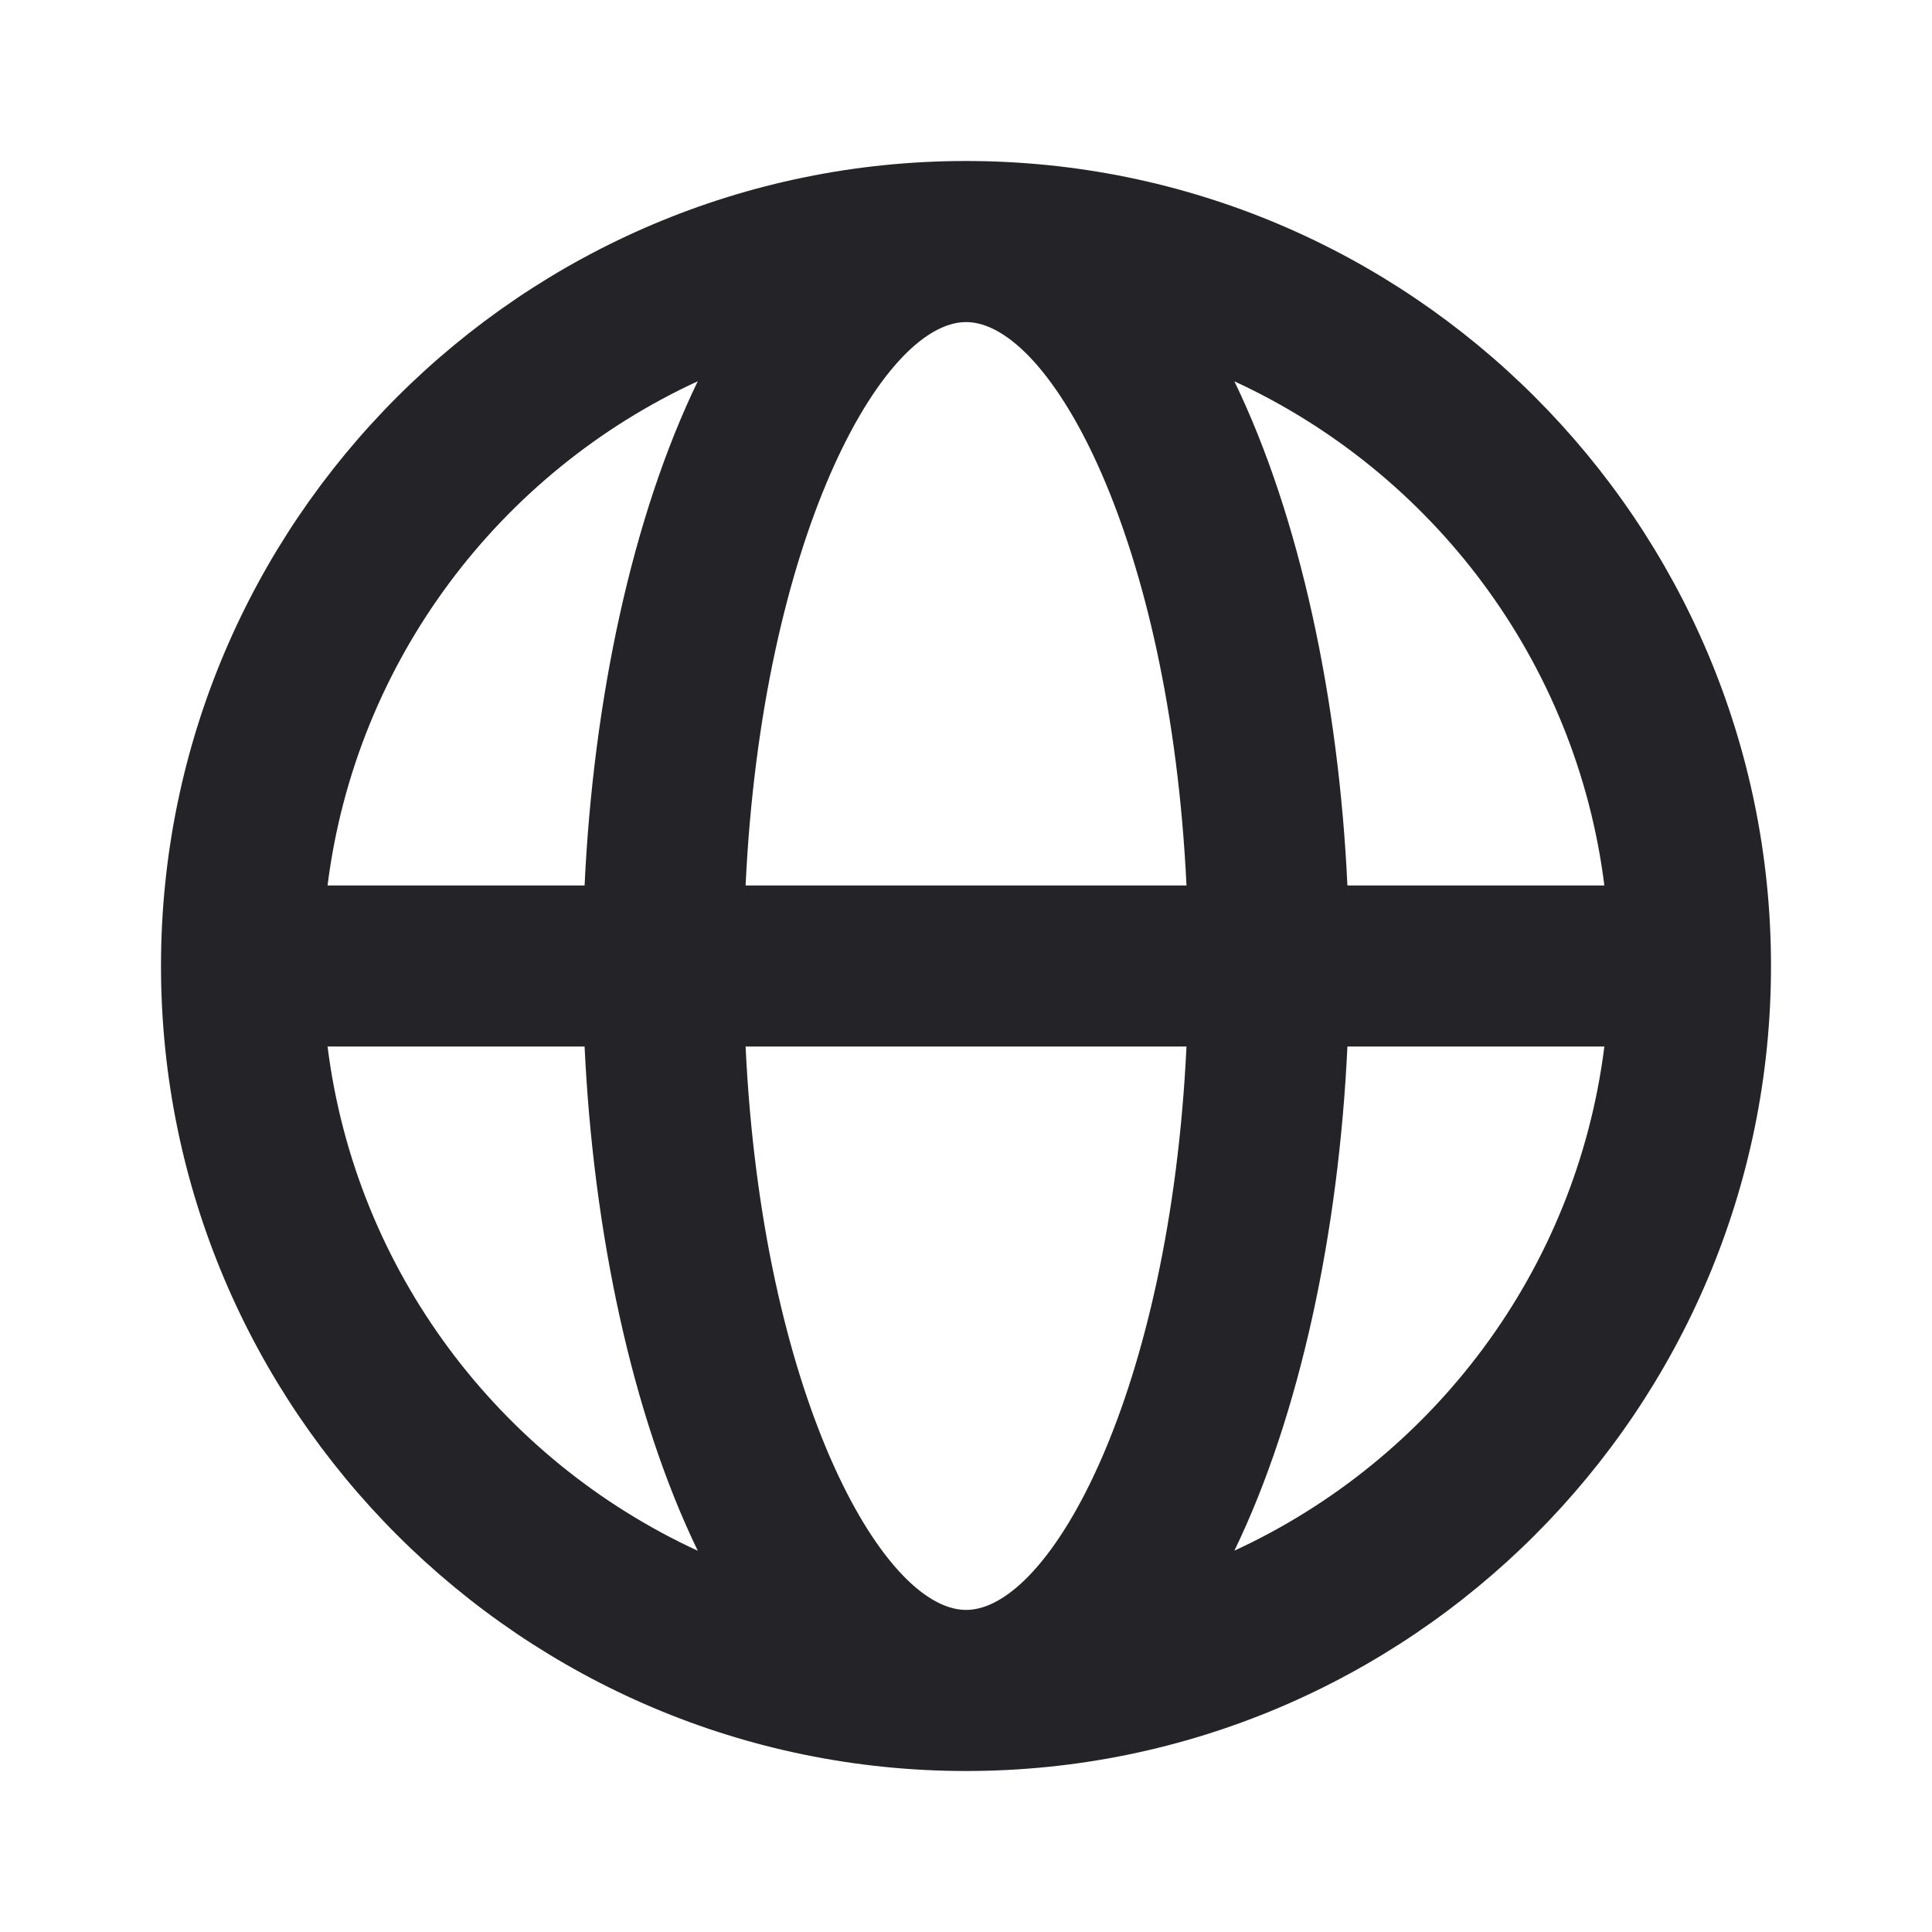 <svg width="24" height="24" viewBox="0 0 24 24" fill="none" xmlns="http://www.w3.org/2000/svg">
<g id="globe">
<path id="Fill 1" fill-rule="evenodd" clip-rule="evenodd" d="M15.334 19.263C16.152 17.572 16.631 15.297 16.738 13H19.93C19.581 15.788 17.793 18.129 15.334 19.263ZM4.069 13H7.262C7.37 15.297 7.849 17.573 8.668 19.264C6.208 18.131 4.419 15.788 4.069 13ZM8.668 4.736C7.849 6.427 7.37 8.702 7.262 11H4.069C4.419 8.211 6.208 5.869 8.668 4.736ZM9.262 11C9.466 6.697 10.954 4.001 12.001 4.001C13.049 4.001 14.534 6.697 14.739 11H9.262ZM12.001 19.999C10.954 19.999 9.466 17.303 9.262 13H14.739C14.534 17.303 13.049 19.999 12.001 19.999ZM19.93 11H16.738C16.631 8.703 16.152 6.428 15.334 4.737C17.793 5.871 19.581 8.212 19.93 11ZM12.001 2C6.485 2 2 6.486 2 12C2 17.514 6.485 22 12.001 22C17.515 22 22 17.514 22 12C22 6.486 17.515 2 12.001 2Z" fill="#242428"/>
</g>
</svg>
